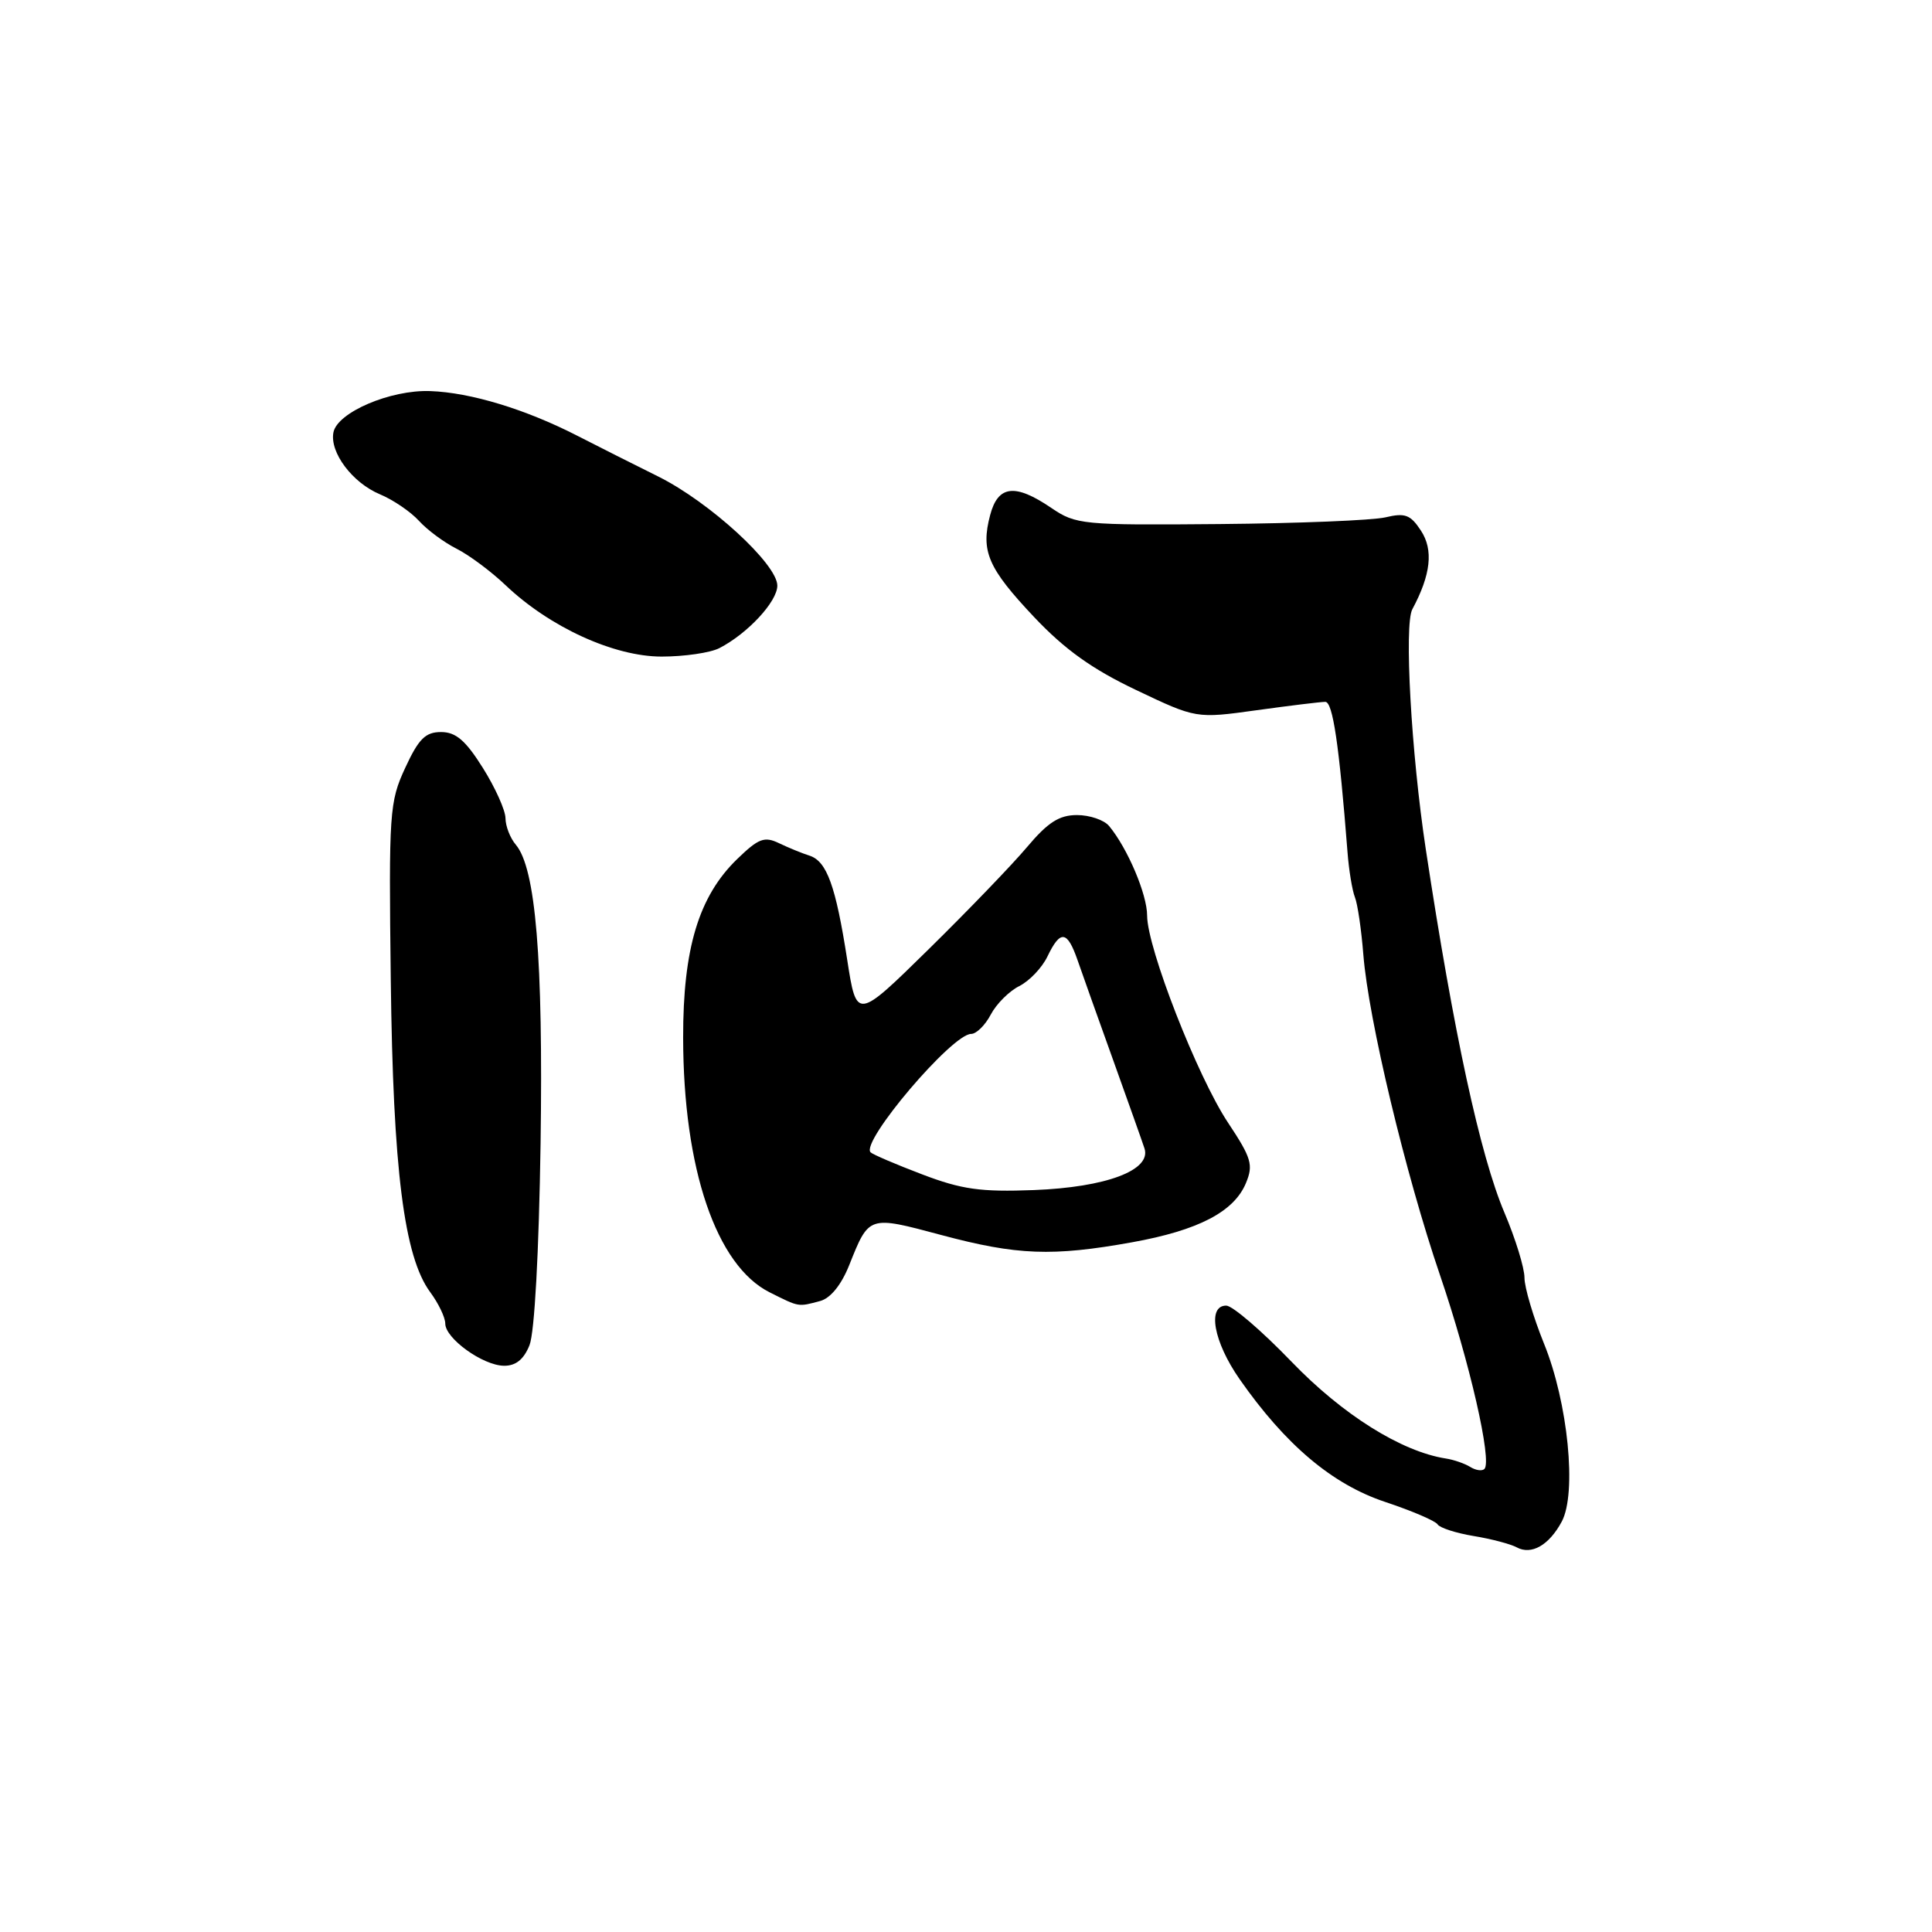 <?xml version="1.0" encoding="UTF-8" standalone="no"?>
<!DOCTYPE svg PUBLIC "-//W3C//DTD SVG 1.1//EN" "http://www.w3.org/Graphics/SVG/1.1/DTD/svg11.dtd" >
<svg xmlns="http://www.w3.org/2000/svg" xmlns:xlink="http://www.w3.org/1999/xlink" version="1.1" viewBox="0 0 256 256">
 <g >
 <path fill="currentColor"
d=" M 206.94 201.62 C 208.96 197.84 207.77 185.86 204.59 178.04 C 203.17 174.53 202.00 170.59 202.00 169.30 C 202.00 168.00 200.81 164.14 199.36 160.72 C 196.13 153.12 192.62 136.90 188.92 112.50 C 186.99 99.75 186.04 82.79 187.14 80.73 C 189.60 76.15 189.96 72.86 188.28 70.31 C 186.90 68.20 186.18 67.93 183.58 68.55 C 181.88 68.95 171.99 69.35 161.60 69.44 C 143.38 69.60 142.57 69.52 139.30 67.30 C 134.49 64.03 132.24 64.30 131.20 68.25 C 129.93 73.04 130.90 75.27 137.04 81.78 C 141.11 86.08 144.71 88.66 150.54 91.43 C 158.50 95.22 158.50 95.22 166.50 94.11 C 170.90 93.50 175.00 93.00 175.61 93.00 C 176.60 93.00 177.44 98.64 178.55 112.88 C 178.73 115.29 179.18 117.99 179.53 118.88 C 179.89 119.77 180.39 123.20 180.65 126.50 C 181.33 135.06 186.23 155.57 190.82 169.00 C 194.74 180.49 197.74 193.60 196.69 194.65 C 196.38 194.95 195.54 194.83 194.82 194.38 C 194.09 193.93 192.64 193.42 191.58 193.26 C 185.69 192.34 177.91 187.47 171.13 180.43 C 167.19 176.34 163.30 173.00 162.48 173.00 C 159.93 173.00 160.81 177.81 164.25 182.74 C 170.33 191.45 176.53 196.68 183.53 199.01 C 187.08 200.19 190.21 201.53 190.49 201.99 C 190.78 202.45 192.92 203.14 195.26 203.53 C 197.59 203.91 200.16 204.59 200.97 205.03 C 202.92 206.09 205.26 204.75 206.94 201.62 Z  M 70.16 178.25 C 70.83 176.59 71.41 165.96 71.63 151.50 C 71.98 127.04 70.99 115.03 68.34 111.92 C 67.60 111.05 66.99 109.48 66.98 108.42 C 66.97 107.36 65.62 104.36 63.98 101.75 C 61.69 98.10 60.40 97.00 58.44 97.00 C 56.37 97.00 55.47 97.90 53.69 101.75 C 51.60 106.27 51.51 107.61 51.78 129.82 C 52.08 155.01 53.54 166.52 57.00 171.21 C 58.10 172.70 59.00 174.57 59.00 175.38 C 59.00 177.35 63.97 180.93 66.77 180.97 C 68.34 180.99 69.40 180.14 70.16 178.25 Z  M 108.68 172.39 C 110.05 172.02 111.48 170.25 112.52 167.65 C 115.17 161.02 115.05 161.06 124.74 163.65 C 134.76 166.33 139.45 166.51 150.00 164.61 C 158.78 163.03 163.51 160.57 165.09 156.77 C 166.10 154.35 165.83 153.45 162.72 148.76 C 158.67 142.67 152.00 125.59 152.00 121.32 C 152.00 118.51 149.41 112.40 146.96 109.45 C 146.30 108.65 144.38 108.00 142.71 108.00 C 140.35 108.00 138.85 108.96 136.08 112.25 C 134.11 114.59 128.22 120.70 123.00 125.83 C 113.50 135.16 113.50 135.16 112.26 127.18 C 110.74 117.39 109.56 114.12 107.27 113.38 C 106.29 113.07 104.48 112.33 103.23 111.73 C 101.28 110.79 100.51 111.09 97.68 113.83 C 92.59 118.76 90.50 125.68 90.52 137.50 C 90.54 154.88 94.91 167.71 102.00 171.25 C 105.94 173.22 105.72 173.18 108.68 172.39 Z  M 95.32 85.88 C 99.07 83.95 103.00 79.71 103.00 77.60 C 103.00 74.75 94.02 66.52 87.22 63.14 C 84.07 61.58 79.25 59.15 76.50 57.74 C 69.63 54.22 62.36 52.01 57.00 51.82 C 51.73 51.63 44.69 54.64 44.18 57.30 C 43.67 59.95 46.70 63.98 50.35 65.50 C 52.10 66.23 54.43 67.82 55.52 69.02 C 56.61 70.22 58.85 71.88 60.50 72.71 C 62.15 73.54 65.08 75.72 67.00 77.55 C 72.85 83.11 81.36 87.00 87.67 87.00 C 90.67 87.00 94.11 86.50 95.32 85.88 Z  M 122.19 155.61 C 118.71 154.29 115.64 152.97 115.36 152.69 C 113.99 151.32 126.15 137.00 128.68 137.00 C 129.37 137.00 130.54 135.85 131.28 134.44 C 132.02 133.03 133.72 131.33 135.06 130.66 C 136.40 129.99 138.09 128.22 138.80 126.72 C 140.51 123.17 141.42 123.29 142.79 127.25 C 143.41 129.04 145.53 135.00 147.51 140.50 C 149.48 146.00 151.35 151.25 151.65 152.17 C 152.59 155.06 146.58 157.32 137.00 157.69 C 129.93 157.96 127.44 157.61 122.19 155.61 Z "/>
</g>
</svg>